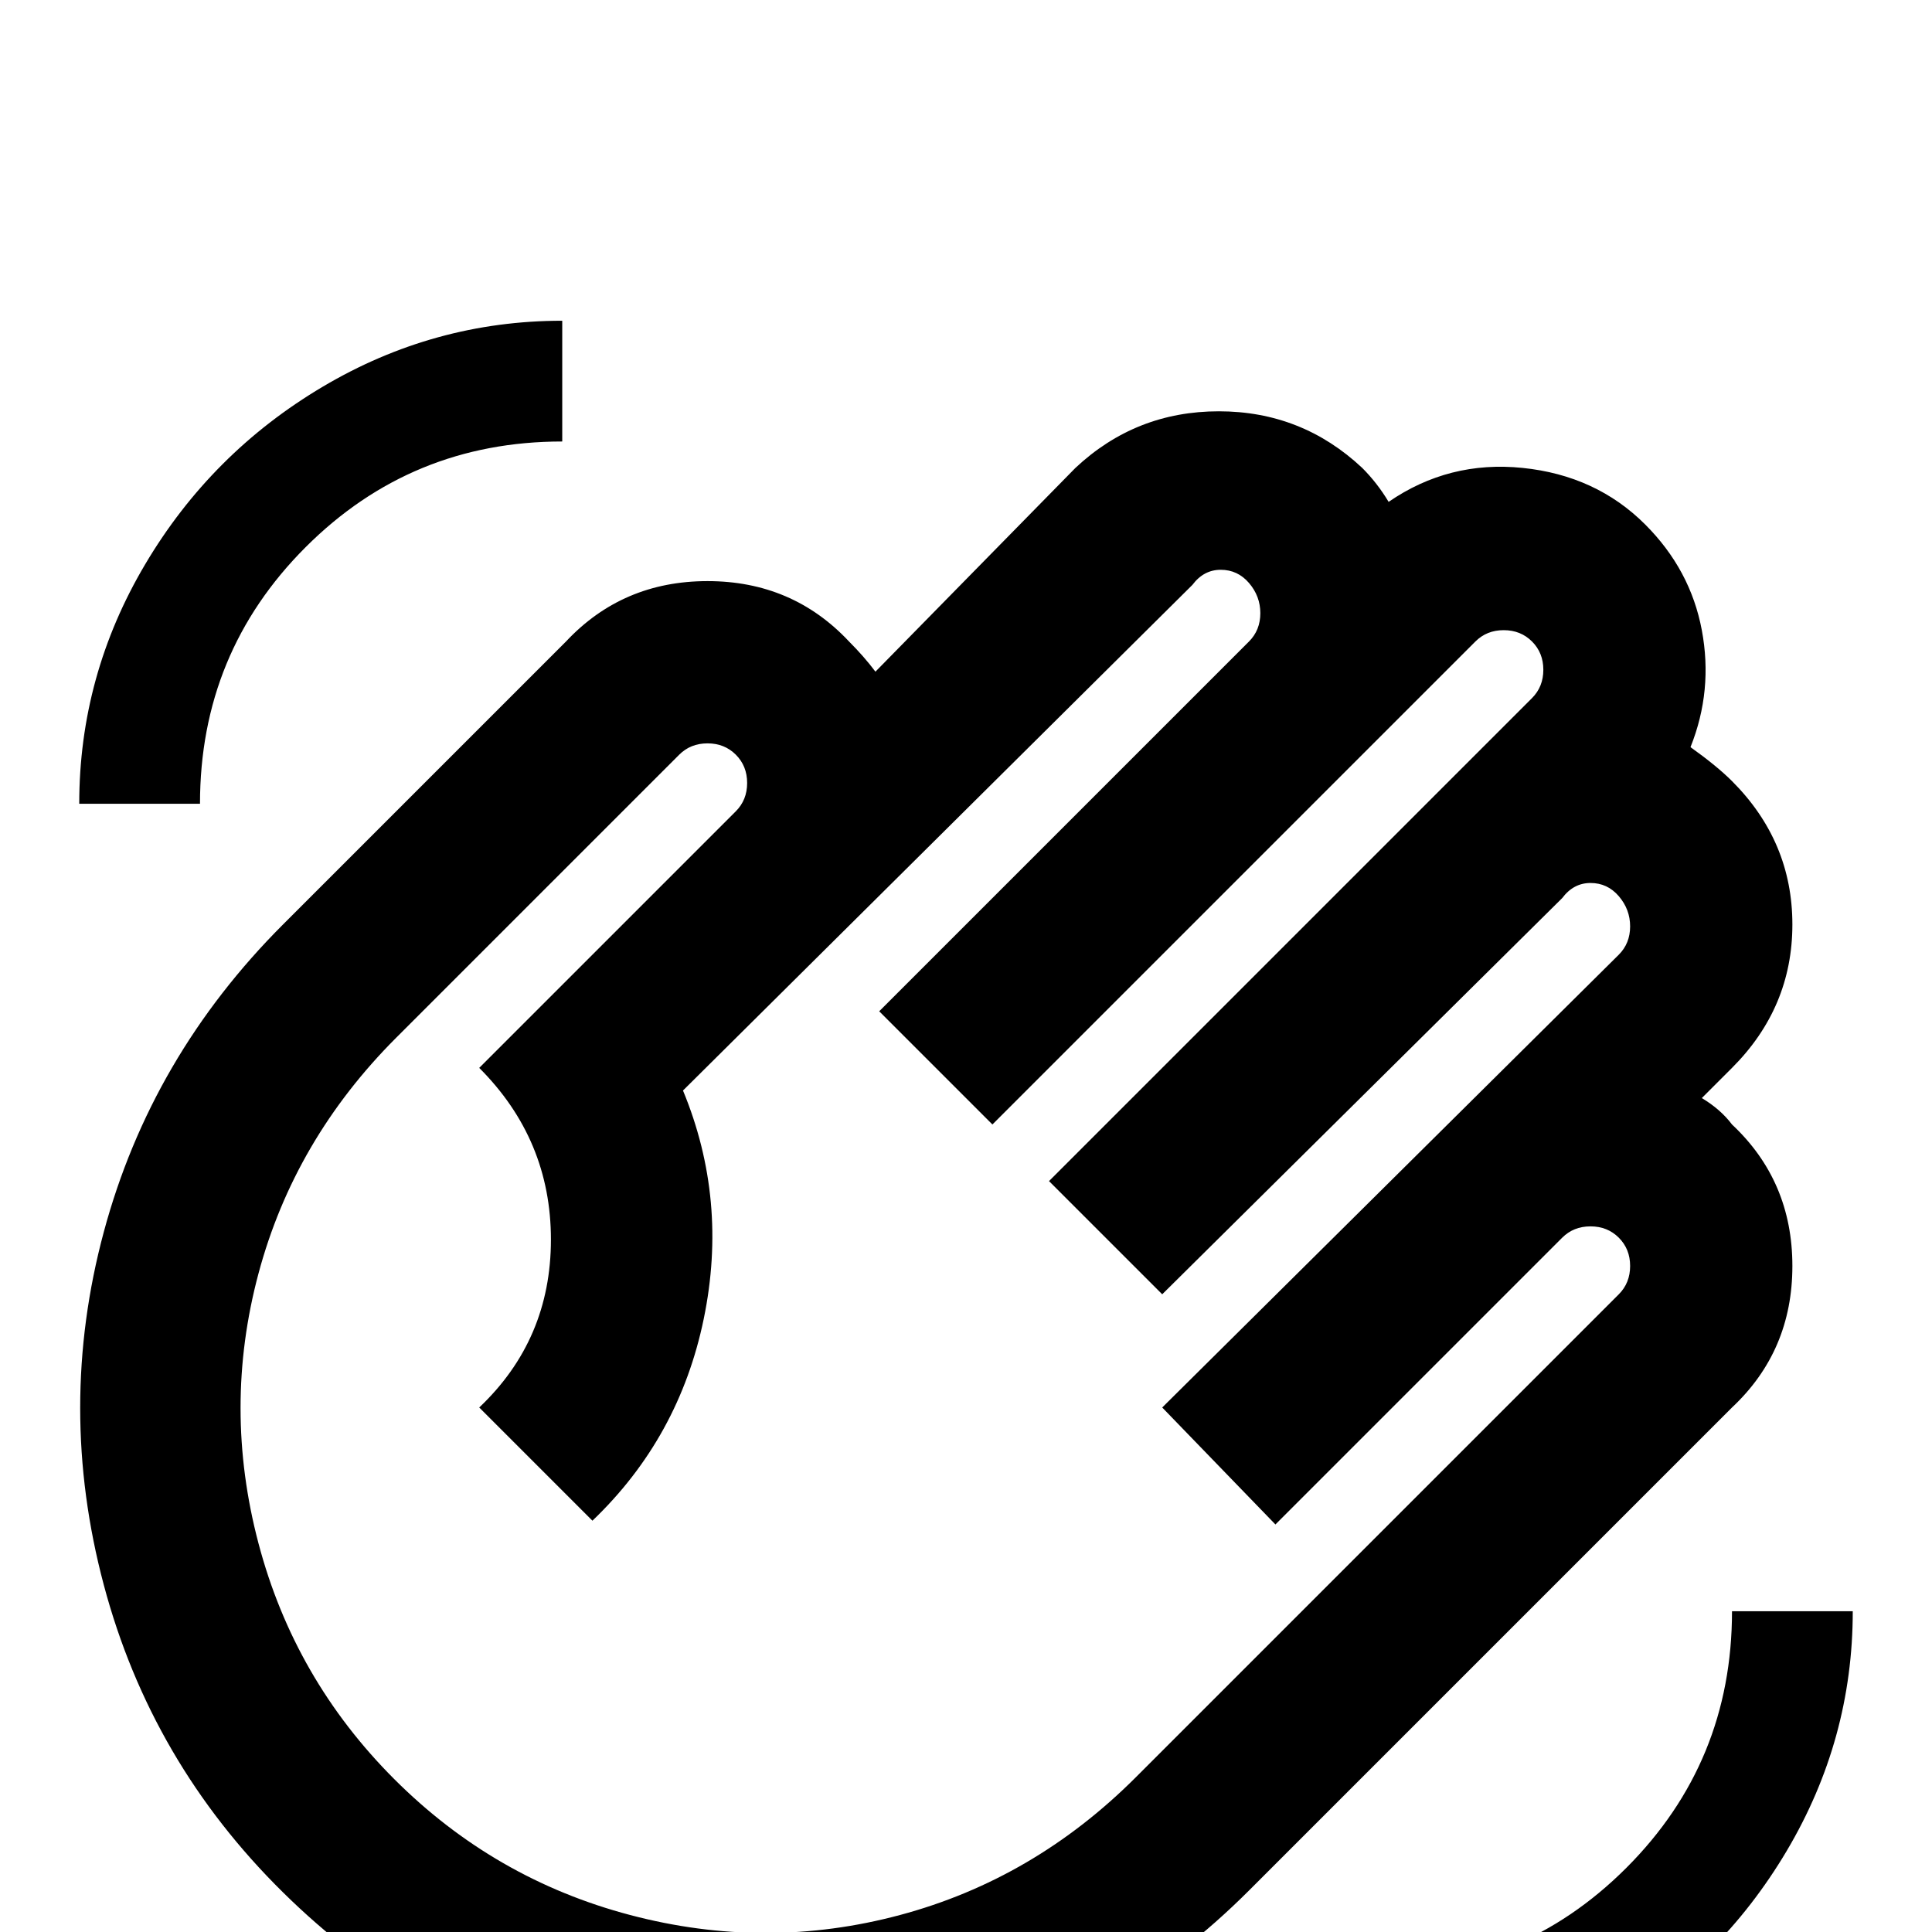 <svg xmlns="http://www.w3.org/2000/svg" viewBox="0 -512 512 512">
	<path fill="#000000" d="M150 -342L75 -267Q40 -232 27.5 -185.5Q15 -139 27.5 -92Q40 -45 75 -10.5Q110 24 156.5 36.5Q203 49 249.5 36.5Q296 24 331 -11L459 -139Q475 -154 475 -176.5Q475 -199 459 -214Q456 -218 451 -221L459 -229Q475 -245 475 -267Q475 -289 459 -305Q455 -309 448 -314Q454 -329 451 -345Q448 -361 436 -373Q423 -386 403.5 -388Q384 -390 368 -379Q365 -384 361 -388Q345 -403 323 -403Q301 -403 285 -388L232 -334Q229 -338 225 -342Q210 -358 187.5 -358Q165 -358 150 -342ZM180 -312Q183 -315 187.5 -315Q192 -315 195 -312Q198 -309 198 -304.5Q198 -300 195 -297L127 -229Q146 -210 146 -183.5Q146 -157 127 -139L157 -109Q180 -131 186.5 -162.5Q193 -194 181 -223L316 -357Q319 -361 323.5 -361Q328 -361 331 -357.5Q334 -354 334 -349.5Q334 -345 331 -342L233 -244L263 -214L391 -342Q394 -345 398.5 -345Q403 -345 406 -342Q409 -339 409 -334.5Q409 -330 406 -327L278 -199L308 -169L414 -274Q417 -278 421.5 -278Q426 -278 429 -274.5Q432 -271 432 -266.5Q432 -262 429 -259L308 -139L338 -108L414 -184Q417 -187 421.5 -187Q426 -187 429 -184Q432 -181 432 -176.5Q432 -172 429 -169L301 -41Q274 -14 238.5 -4.5Q203 5 167 -4.5Q131 -14 104.5 -40.5Q78 -67 68.5 -103Q59 -139 68.5 -174.5Q78 -210 105 -237ZM491 -85Q491 -51 473.5 -21.5Q456 8 426.5 25.5Q397 43 363 43V11Q403 11 431 -17Q459 -45 459 -85ZM21 -299Q21 -333 38.5 -362.5Q56 -392 85.5 -409.5Q115 -427 149 -427V-395Q109 -395 81 -367Q53 -339 53 -299Z"/>
</svg>